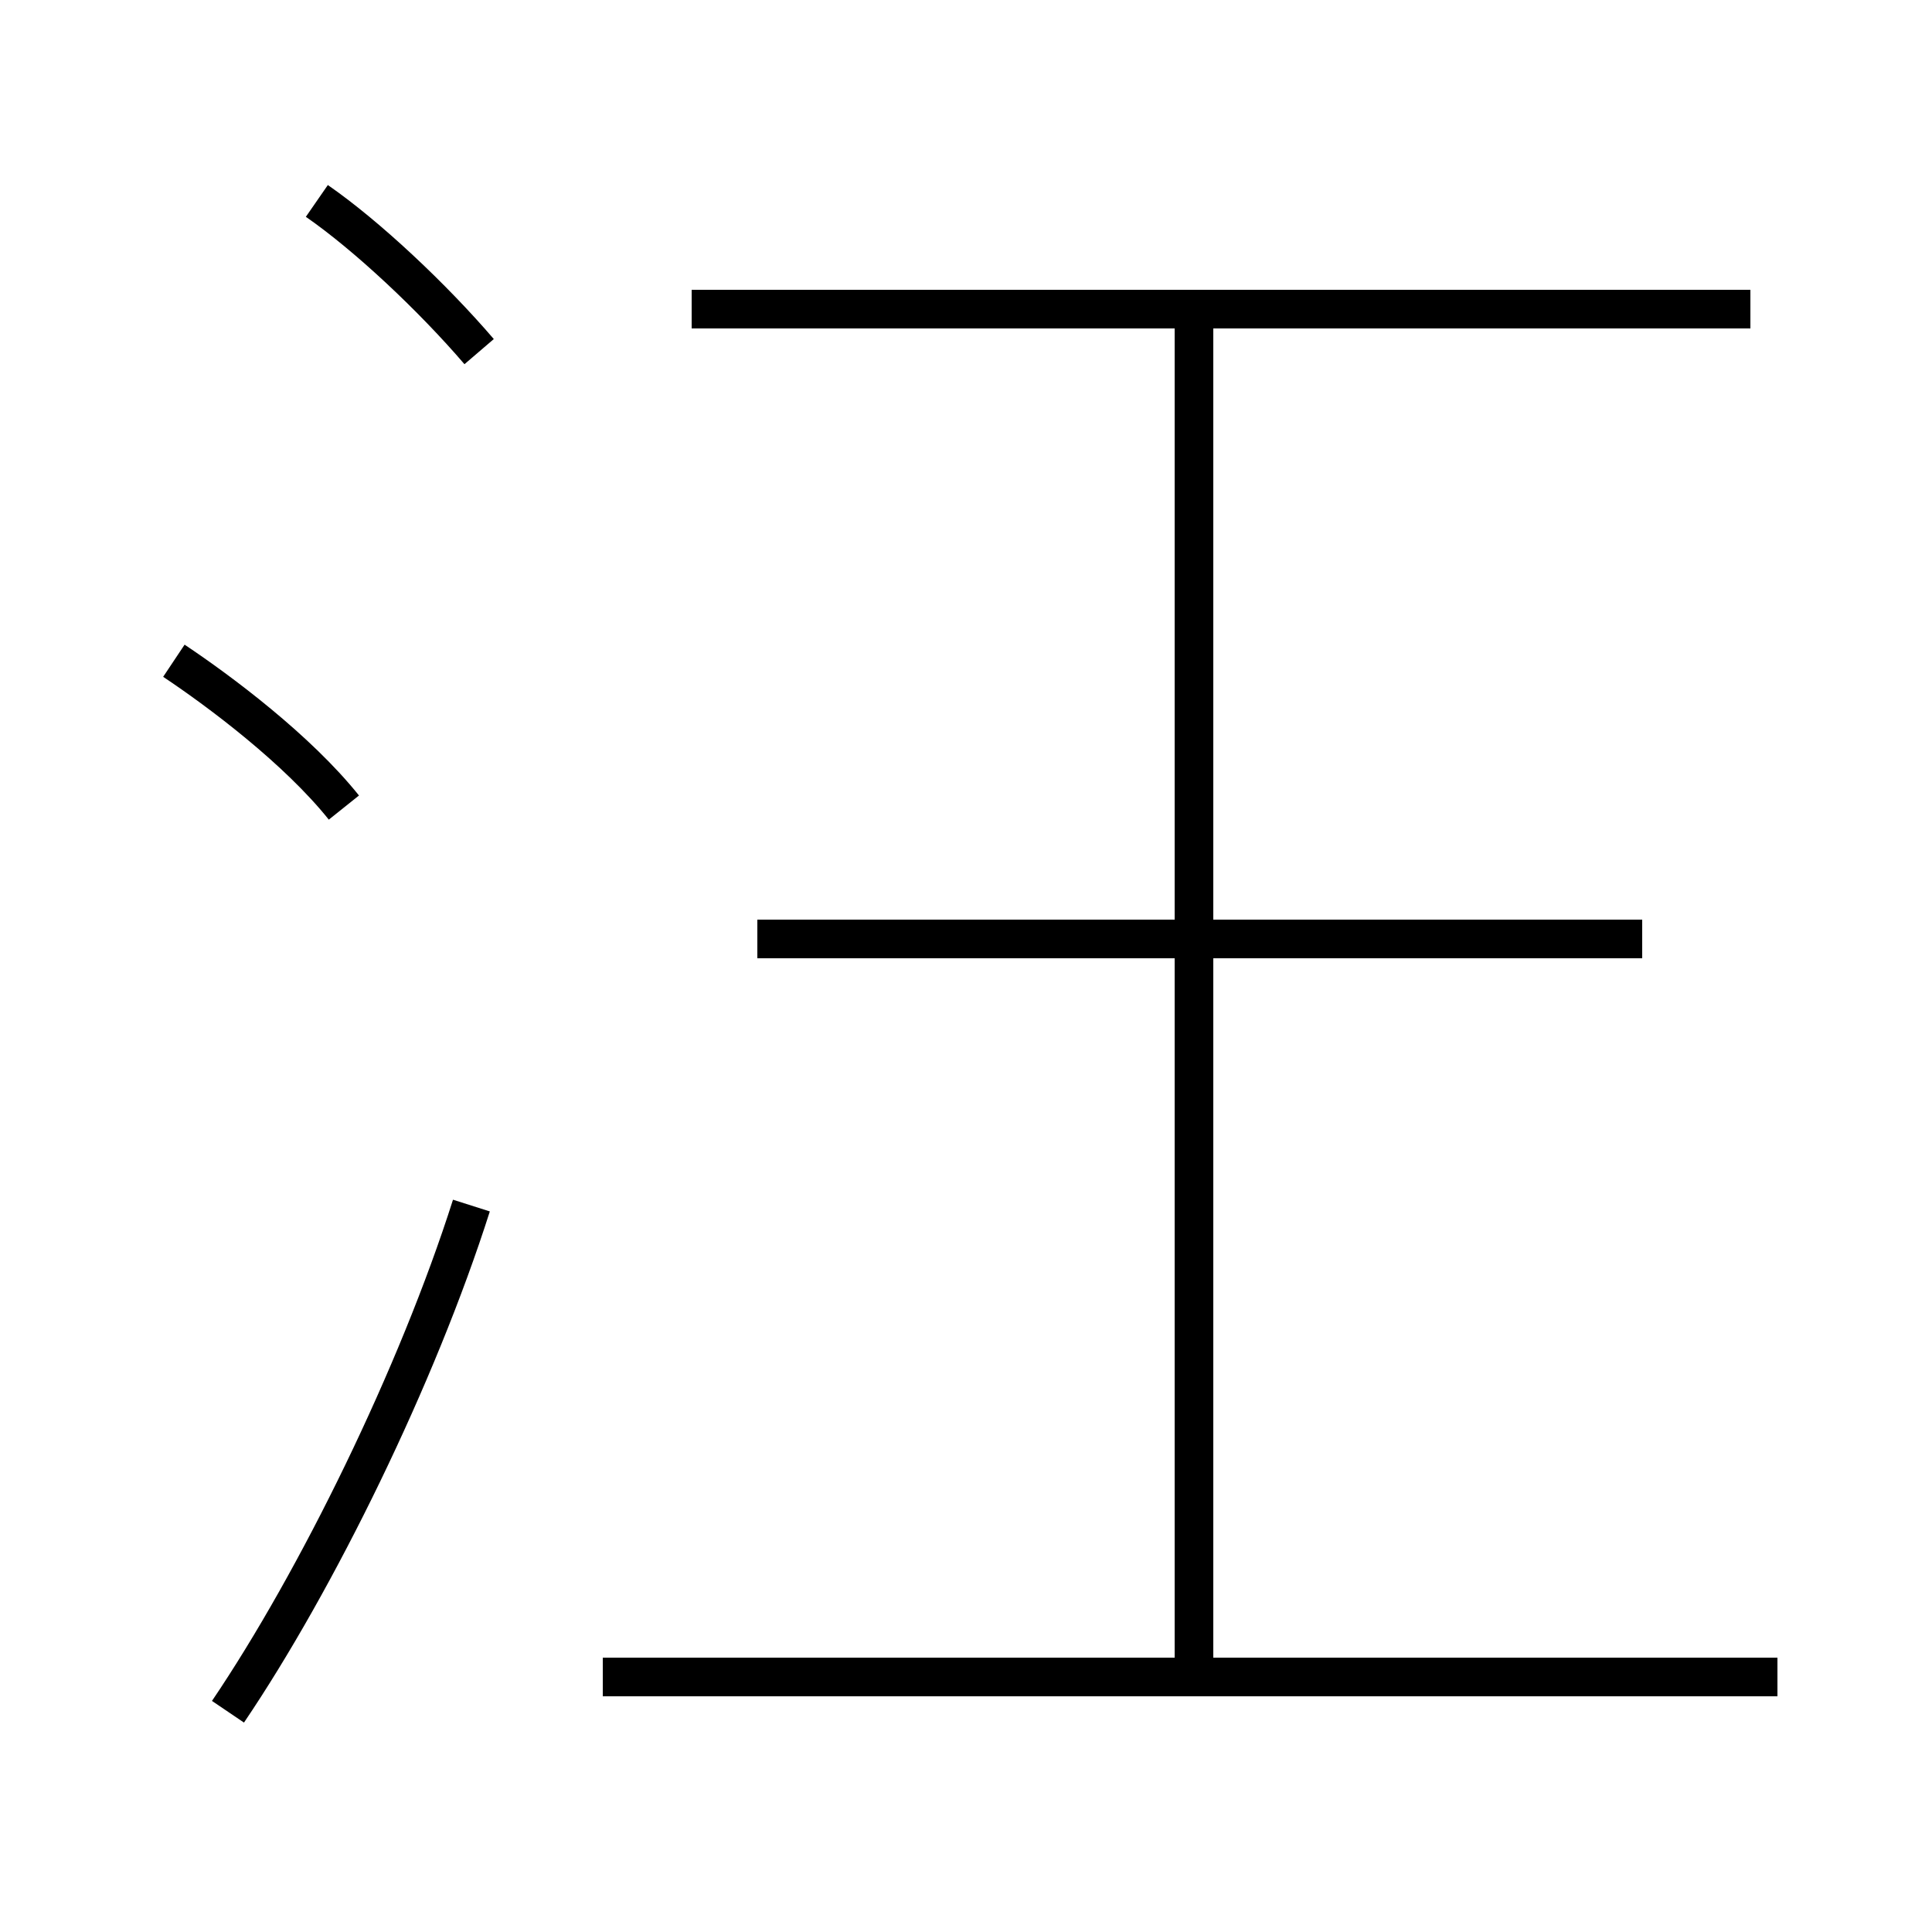 <?xml version='1.0' encoding='utf8'?>
<svg viewBox="0.0 -44.0 50.0 50.0" version="1.1" xmlns="http://www.w3.org/2000/svg">
<rect x="0.0" y="-44.0" width="50.0" height="50.0" fill="#808080" stroke="none"/>
<rect x="-1000" y="-1000" width="2000" height="2000" stroke="white" fill="white"/>
<g style="fill:none; stroke:#000000;  stroke-width:1">
<path d="M 8.9 23.1 C 7.7 24.6 5.7 26.1 4.5 26.9 M 5.9 -0.3 C 8.2 3.1 10.8 8.4 12.2 12.8 M 12.4 34.9 C 11.2 36.3 9.5 37.9 8.2 38.8 M 46.0 0.6 L 15.6 0.6 M 42.5 19.7 L 19.6 19.7 M 45.3 36.0 L 17.9 36.0 M 30.9 0.7 L 30.9 35.6 M 30.9 19.4 L 30.9 1.4" transform="scale(1, -1)" />
</g>
</svg>